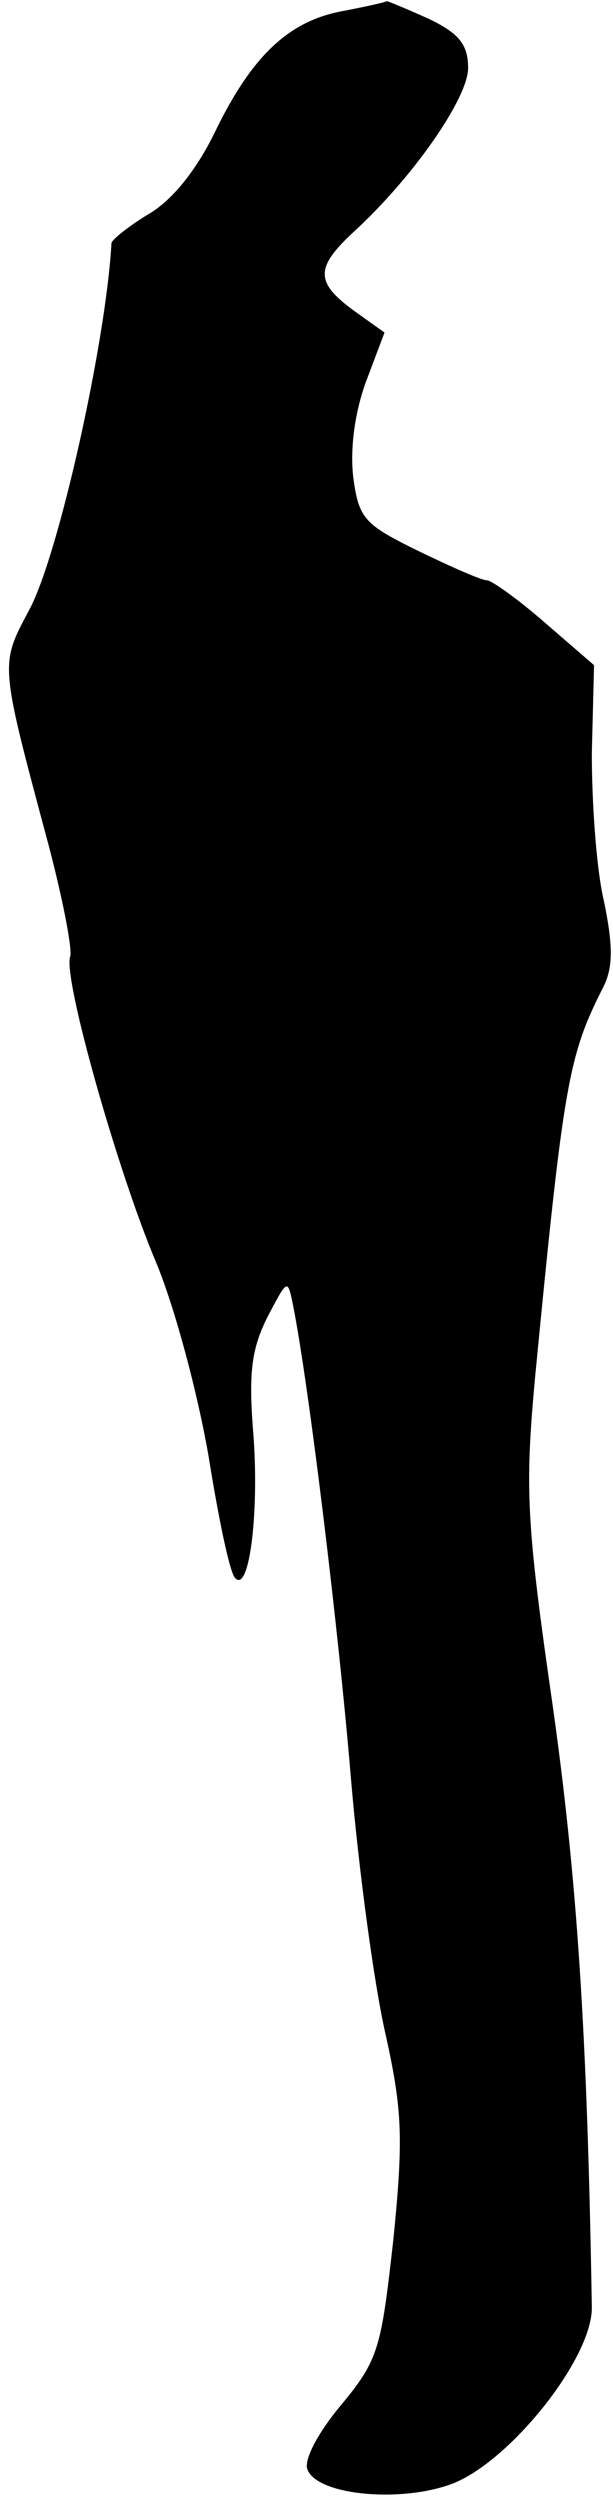 <?xml version="1.0" standalone="no"?>
<!DOCTYPE svg PUBLIC "-//W3C//DTD SVG 20010904//EN"
 "http://www.w3.org/TR/2001/REC-SVG-20010904/DTD/svg10.dtd">
<svg version="1.0" xmlns="http://www.w3.org/2000/svg"
 width="55pt" height="224pt" viewBox="0 0 55 224"
 preserveAspectRatio="xMidYMid meet">
<g transform="translate(0,224) scale(0.1,-0.1)"
fill="#000000" stroke="none">
<path fill="#000000" stroke="none" d="M307 2230 c-48 -9 -81 -40 -114 -108
-17 -35 -39 -62 -60 -74 -18 -11 -33 -23 -33 -26 -5 -89 -47 -277 -73 -327
-27 -51 -28 -46 16 -210 13 -49 22 -95 20 -102 -7 -18 43 -194 77 -274 17 -41
37 -116 47 -173 9 -56 19 -105 24 -110 13 -14 22 62 16 133 -4 52 -1 73 13
101 18 34 18 35 23 10 14 -70 41 -292 52 -425 7 -82 21 -185 31 -228 15 -68
16 -93 7 -183 -11 -98 -13 -108 -47 -149 -21 -25 -34 -50 -30 -58 9 -23 85
-30 131 -12 52 21 125 113 124 158 -4 243 -13 382 -35 538 -24 166 -25 195
-16 294 26 268 30 289 62 352 8 17 8 36 0 75 -7 29 -11 89 -11 133 l2 79 -44
38 c-24 21 -48 38 -52 38 -5 0 -32 12 -61 26 -49 24 -54 29 -59 66 -3 25 1 57
11 85 l17 45 -28 20 c-34 25 -34 38 -1 69 54 49 104 121 104 148 0 21 -8 31
-35 44 -20 9 -37 16 -38 16 -1 -1 -19 -5 -40 -9z"/>
</g>
</svg>
